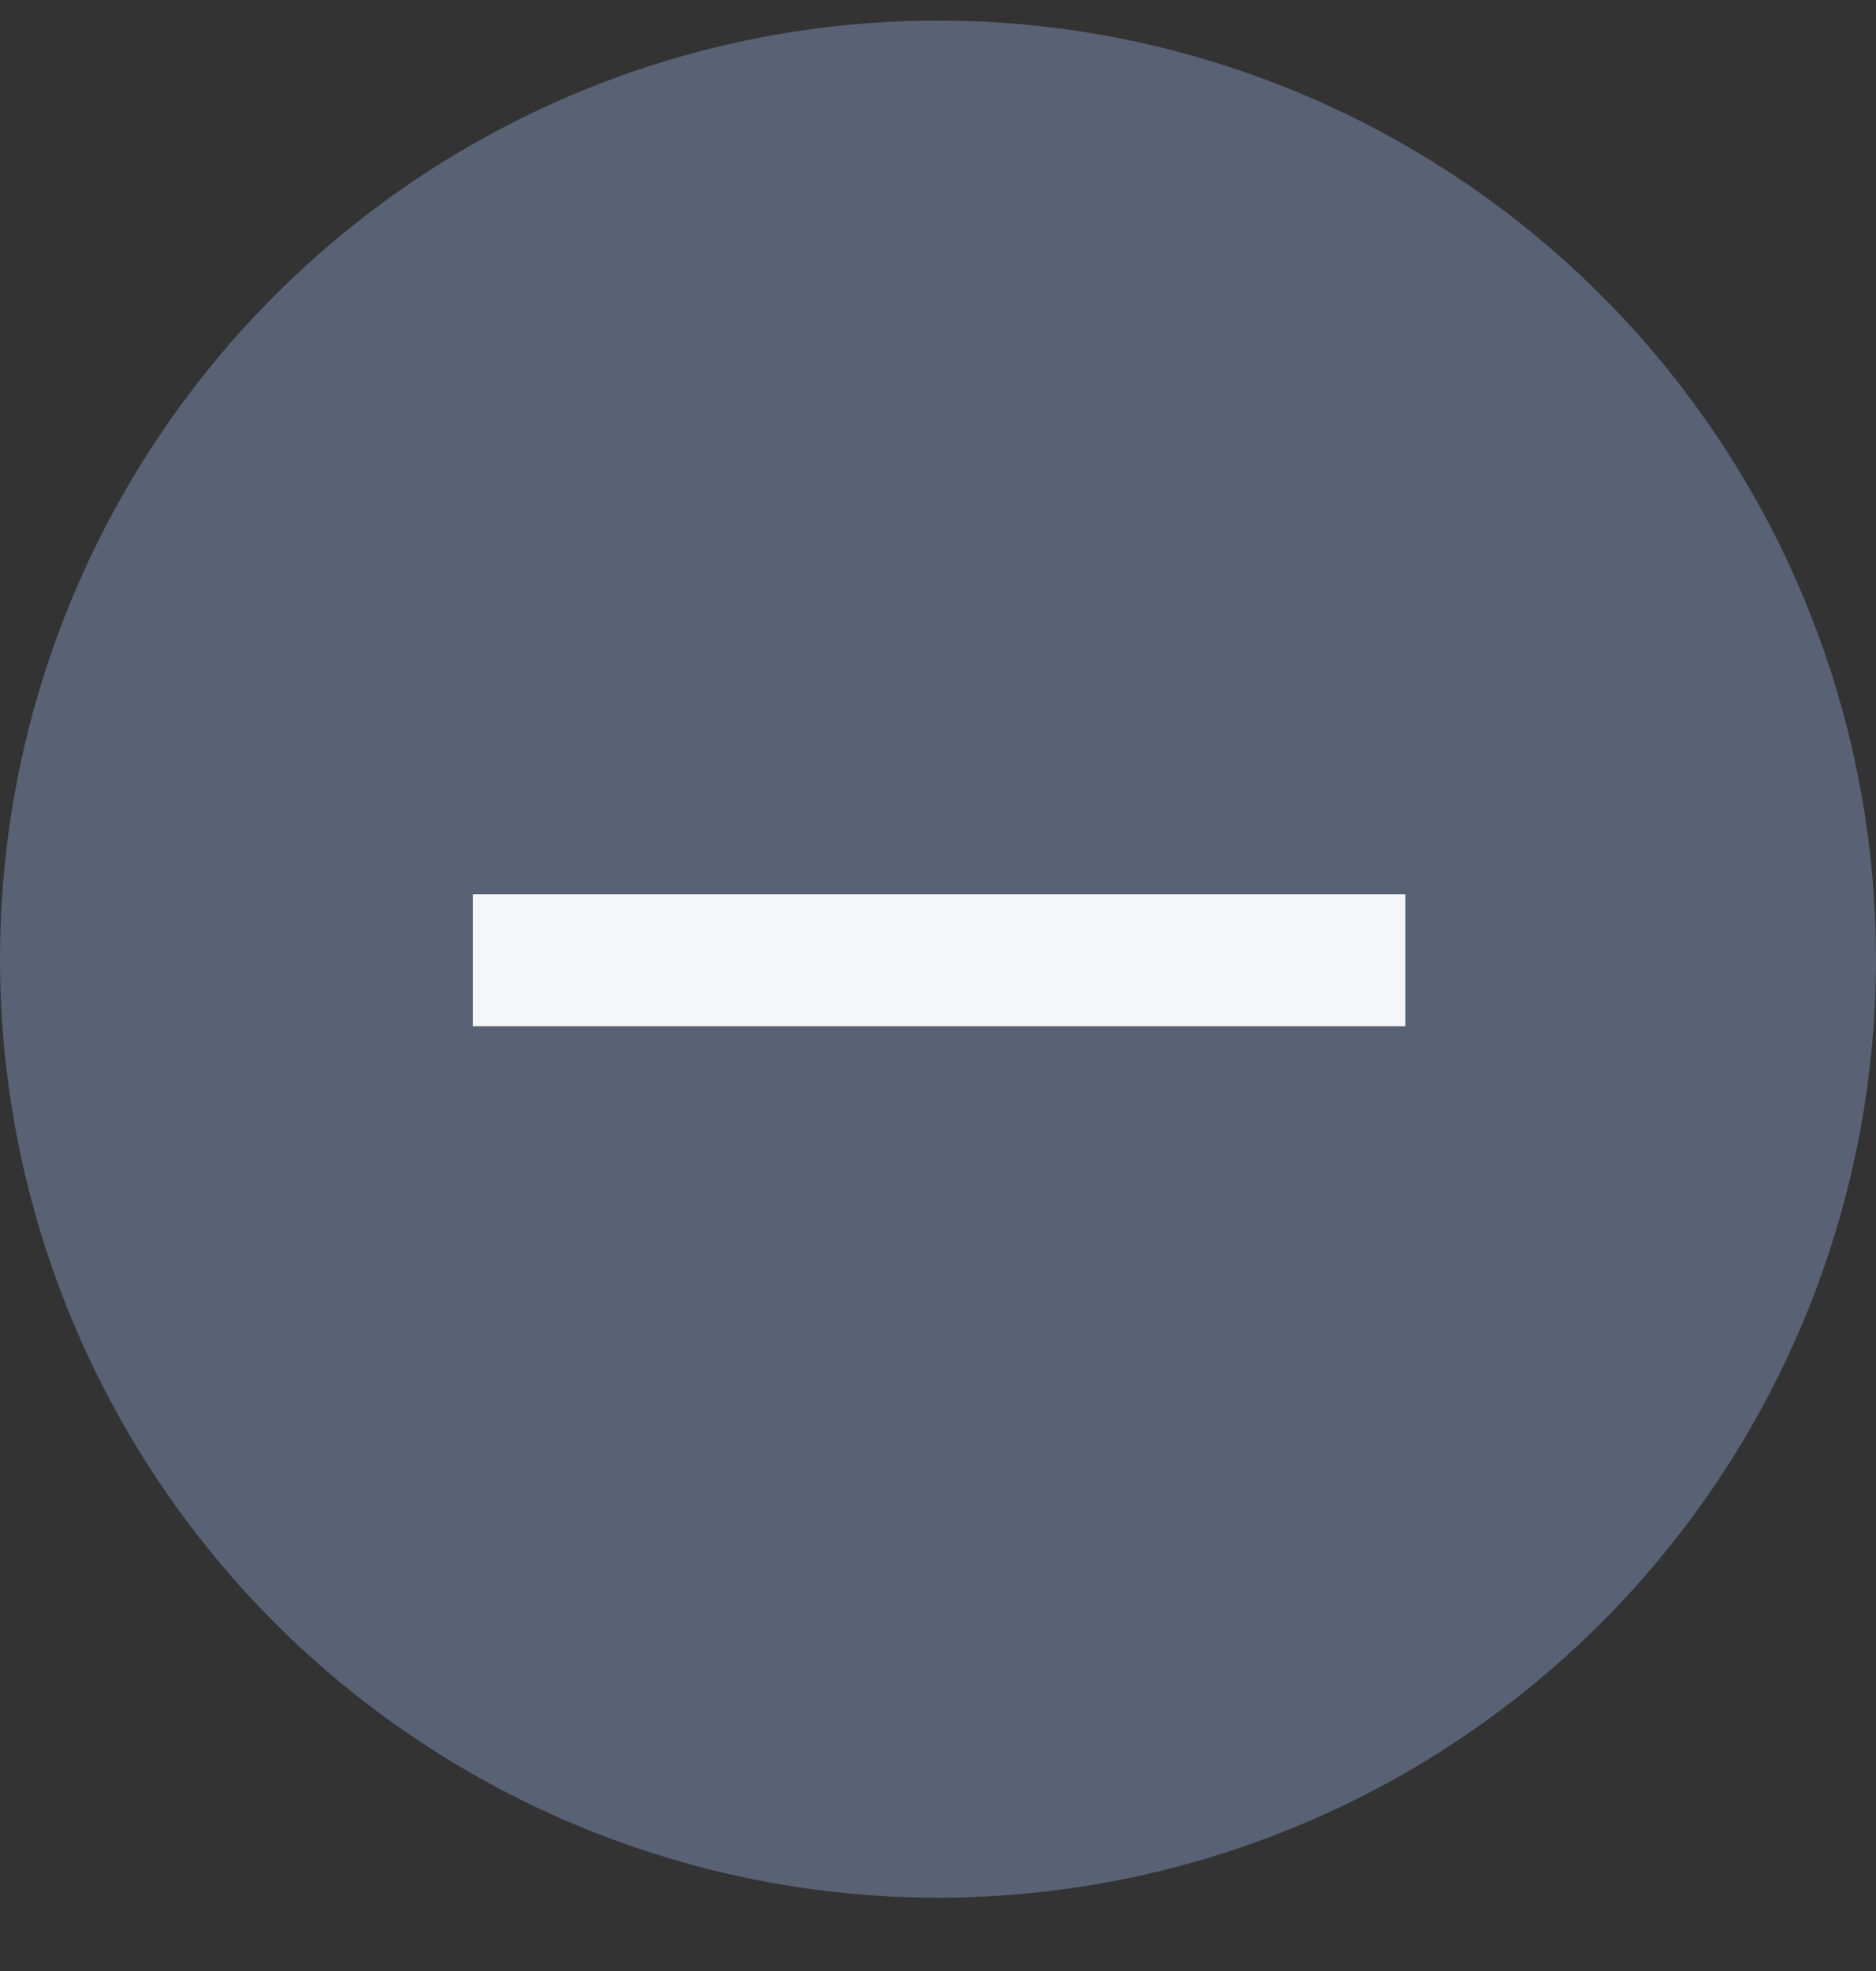 <svg xmlns="http://www.w3.org/2000/svg" width="20" height="21" viewBox="0 0 20 21">
    <rect x="0" y="0" width="20" height="21" fill="#333333" stroke="none"/>
    <g fill="none" fill-rule="evenodd">
        <g>
            <g>
                <g transform="translate(-1274 -120) translate(1208 120) translate(66 .219)">
                    <circle cx="10" cy="10" r="10" fill="#586274"/>
                    <path fill="#F4F6F8" fill-rule="nonzero" d="M13.03 6L6 13.03 6.994 14.024 14.024 6.994z" transform="rotate(45 10.012 10.012)"/>
                </g>
            </g>
        </g>
    </g>
</svg>
